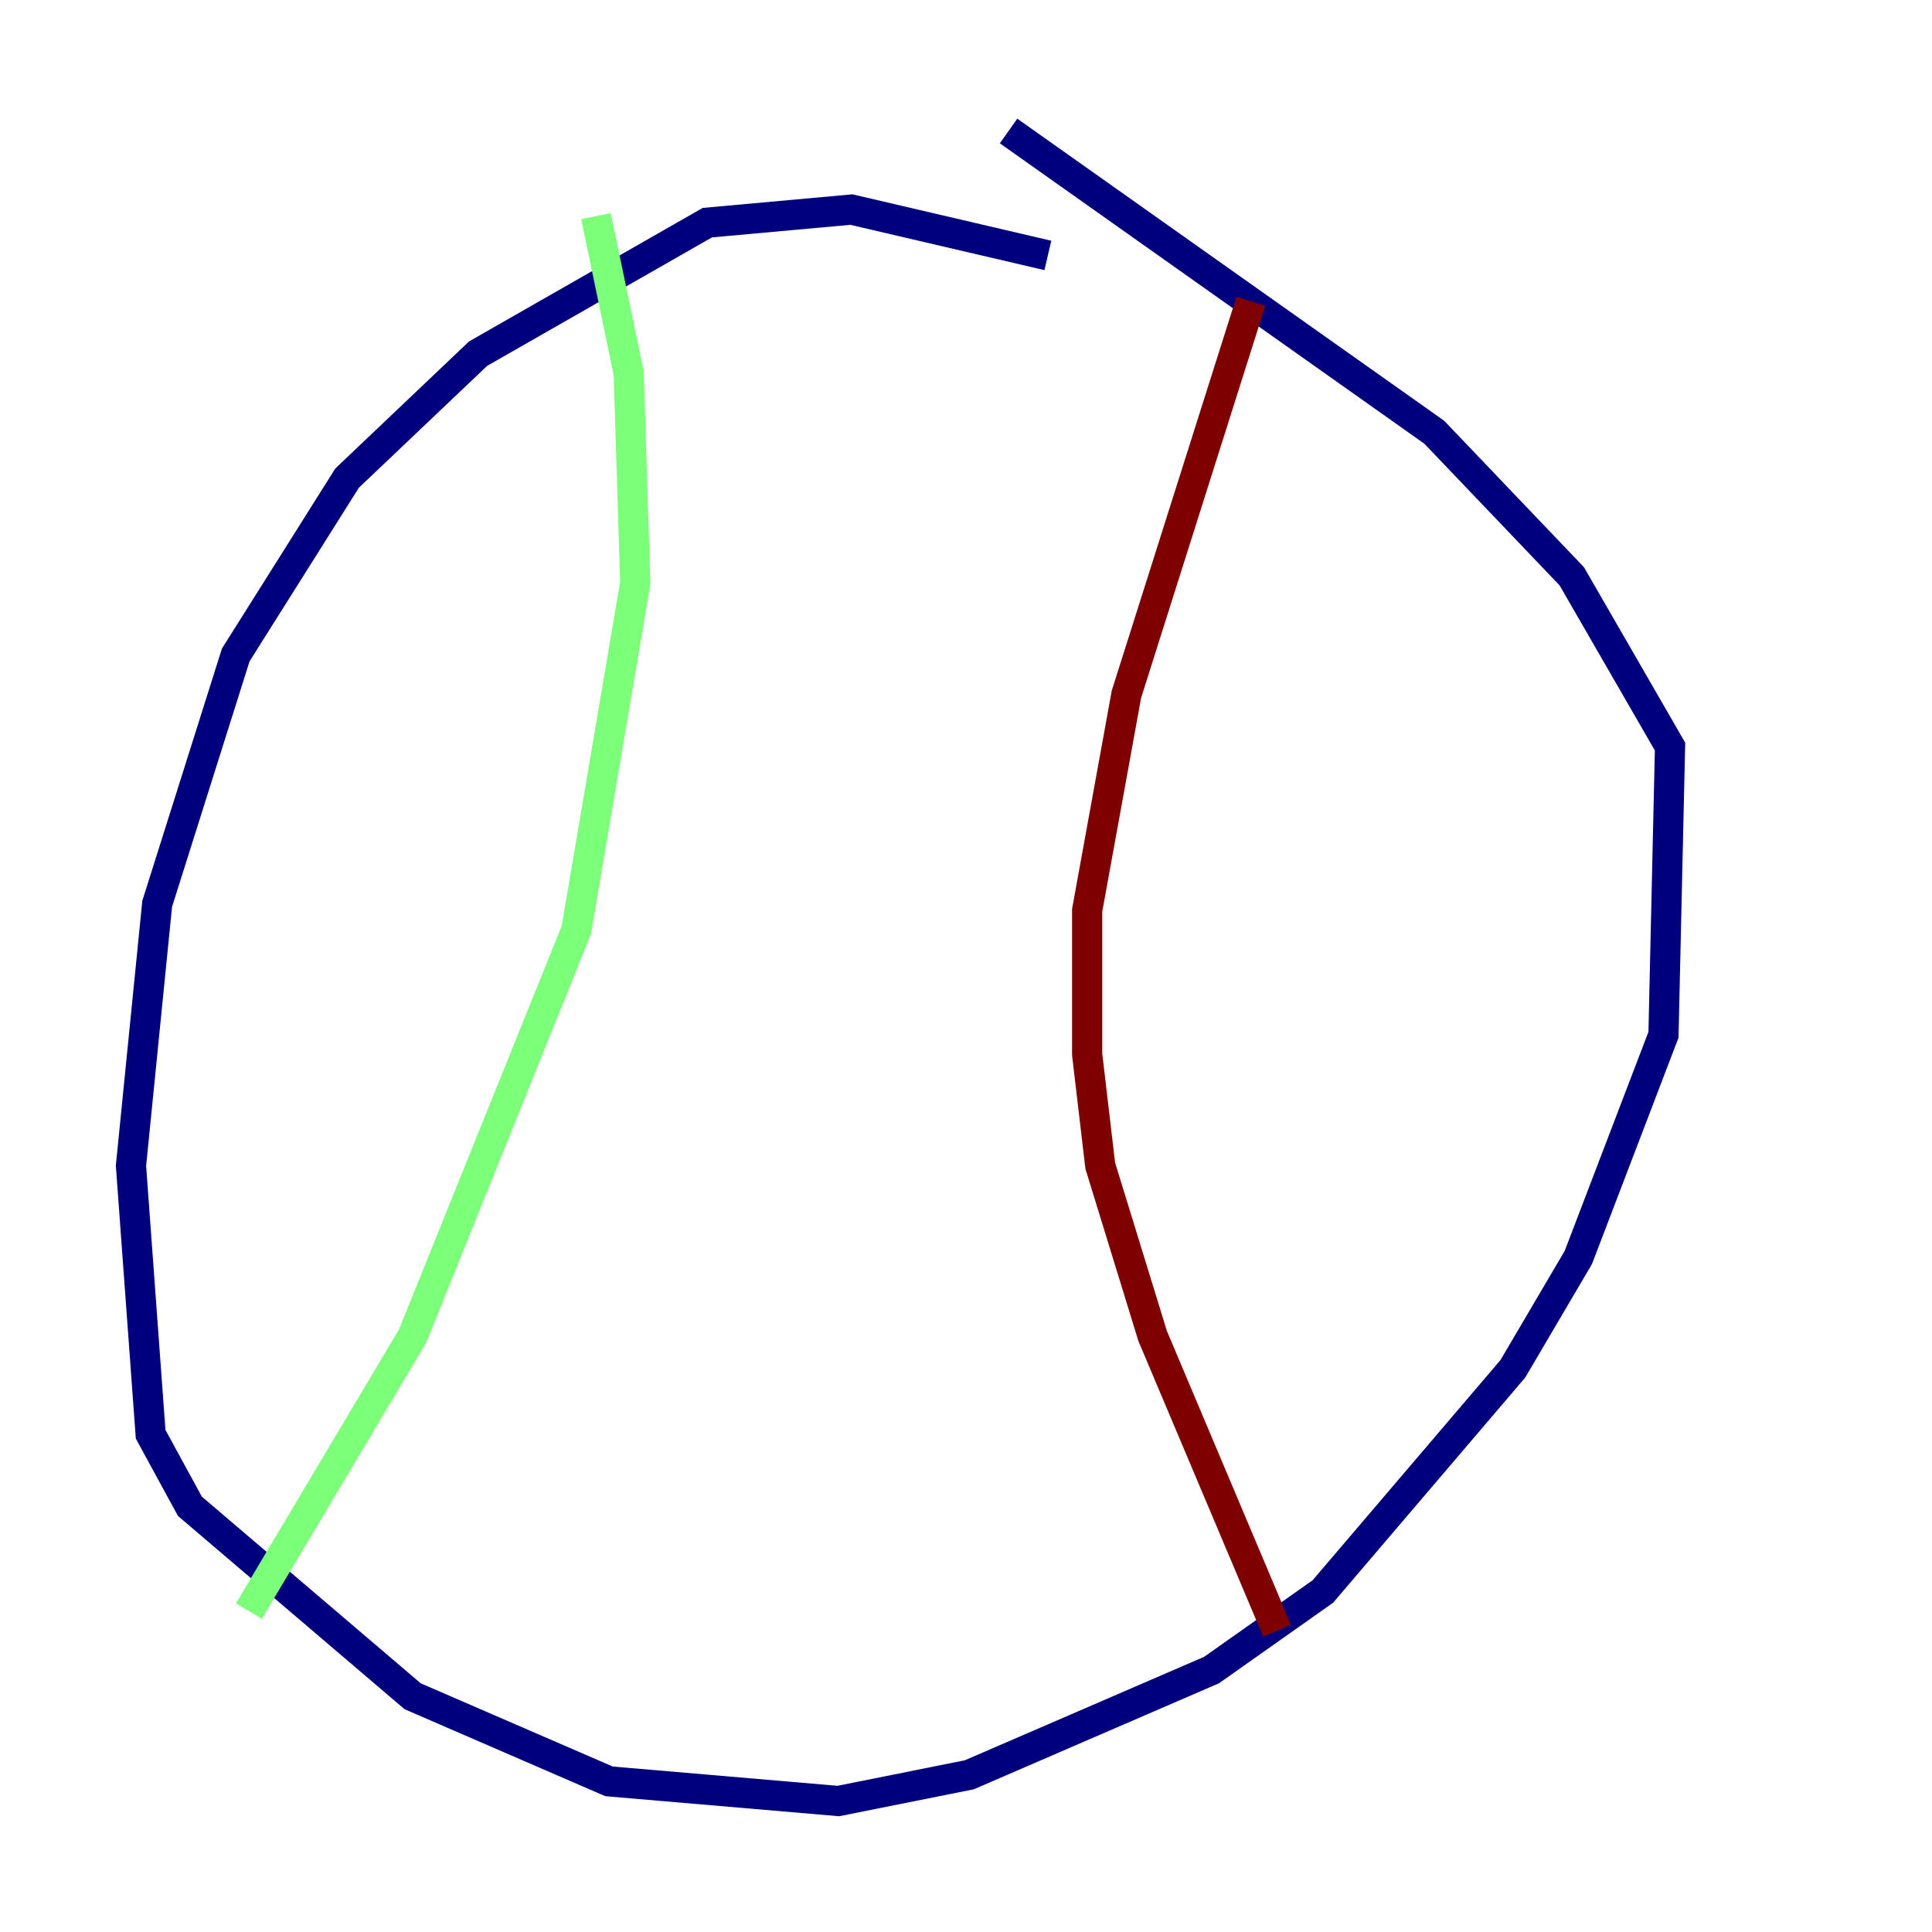 <?xml version="1.0" encoding="utf-8" ?>
<svg baseProfile="tiny" height="128" version="1.2" viewBox="0,0,128,128" width="128" xmlns="http://www.w3.org/2000/svg" xmlns:ev="http://www.w3.org/2001/xml-events" xmlns:xlink="http://www.w3.org/1999/xlink"><defs /><polyline fill="none" points="69.424,16.922 56.407,13.885 46.861,14.752 31.675,23.43 22.997,31.675 15.62,43.39 10.414,59.878 8.678,77.234 9.98,95.024 12.583,99.797 27.336,112.38 40.352,118.02 55.539,119.322 64.217,117.586 80.271,110.644 87.647,105.437 100.231,90.685 104.57,83.308 110.21,68.556 110.644,49.464 104.136,38.183 95.024,28.637 66.82,8.678" stroke="#00007f" stroke-width="2" /><polyline fill="none" points="39.485,14.319 41.654,24.732 42.088,38.617 38.183,61.614 27.336,88.515 16.488,106.739" stroke="#7cff79" stroke-width="2" /><polyline fill="none" points="82.875,19.959 74.63,45.993 72.027,60.312 72.027,69.858 72.895,77.234 76.366,88.515 84.61,108.041" stroke="#7f0000" stroke-width="2" /></svg>